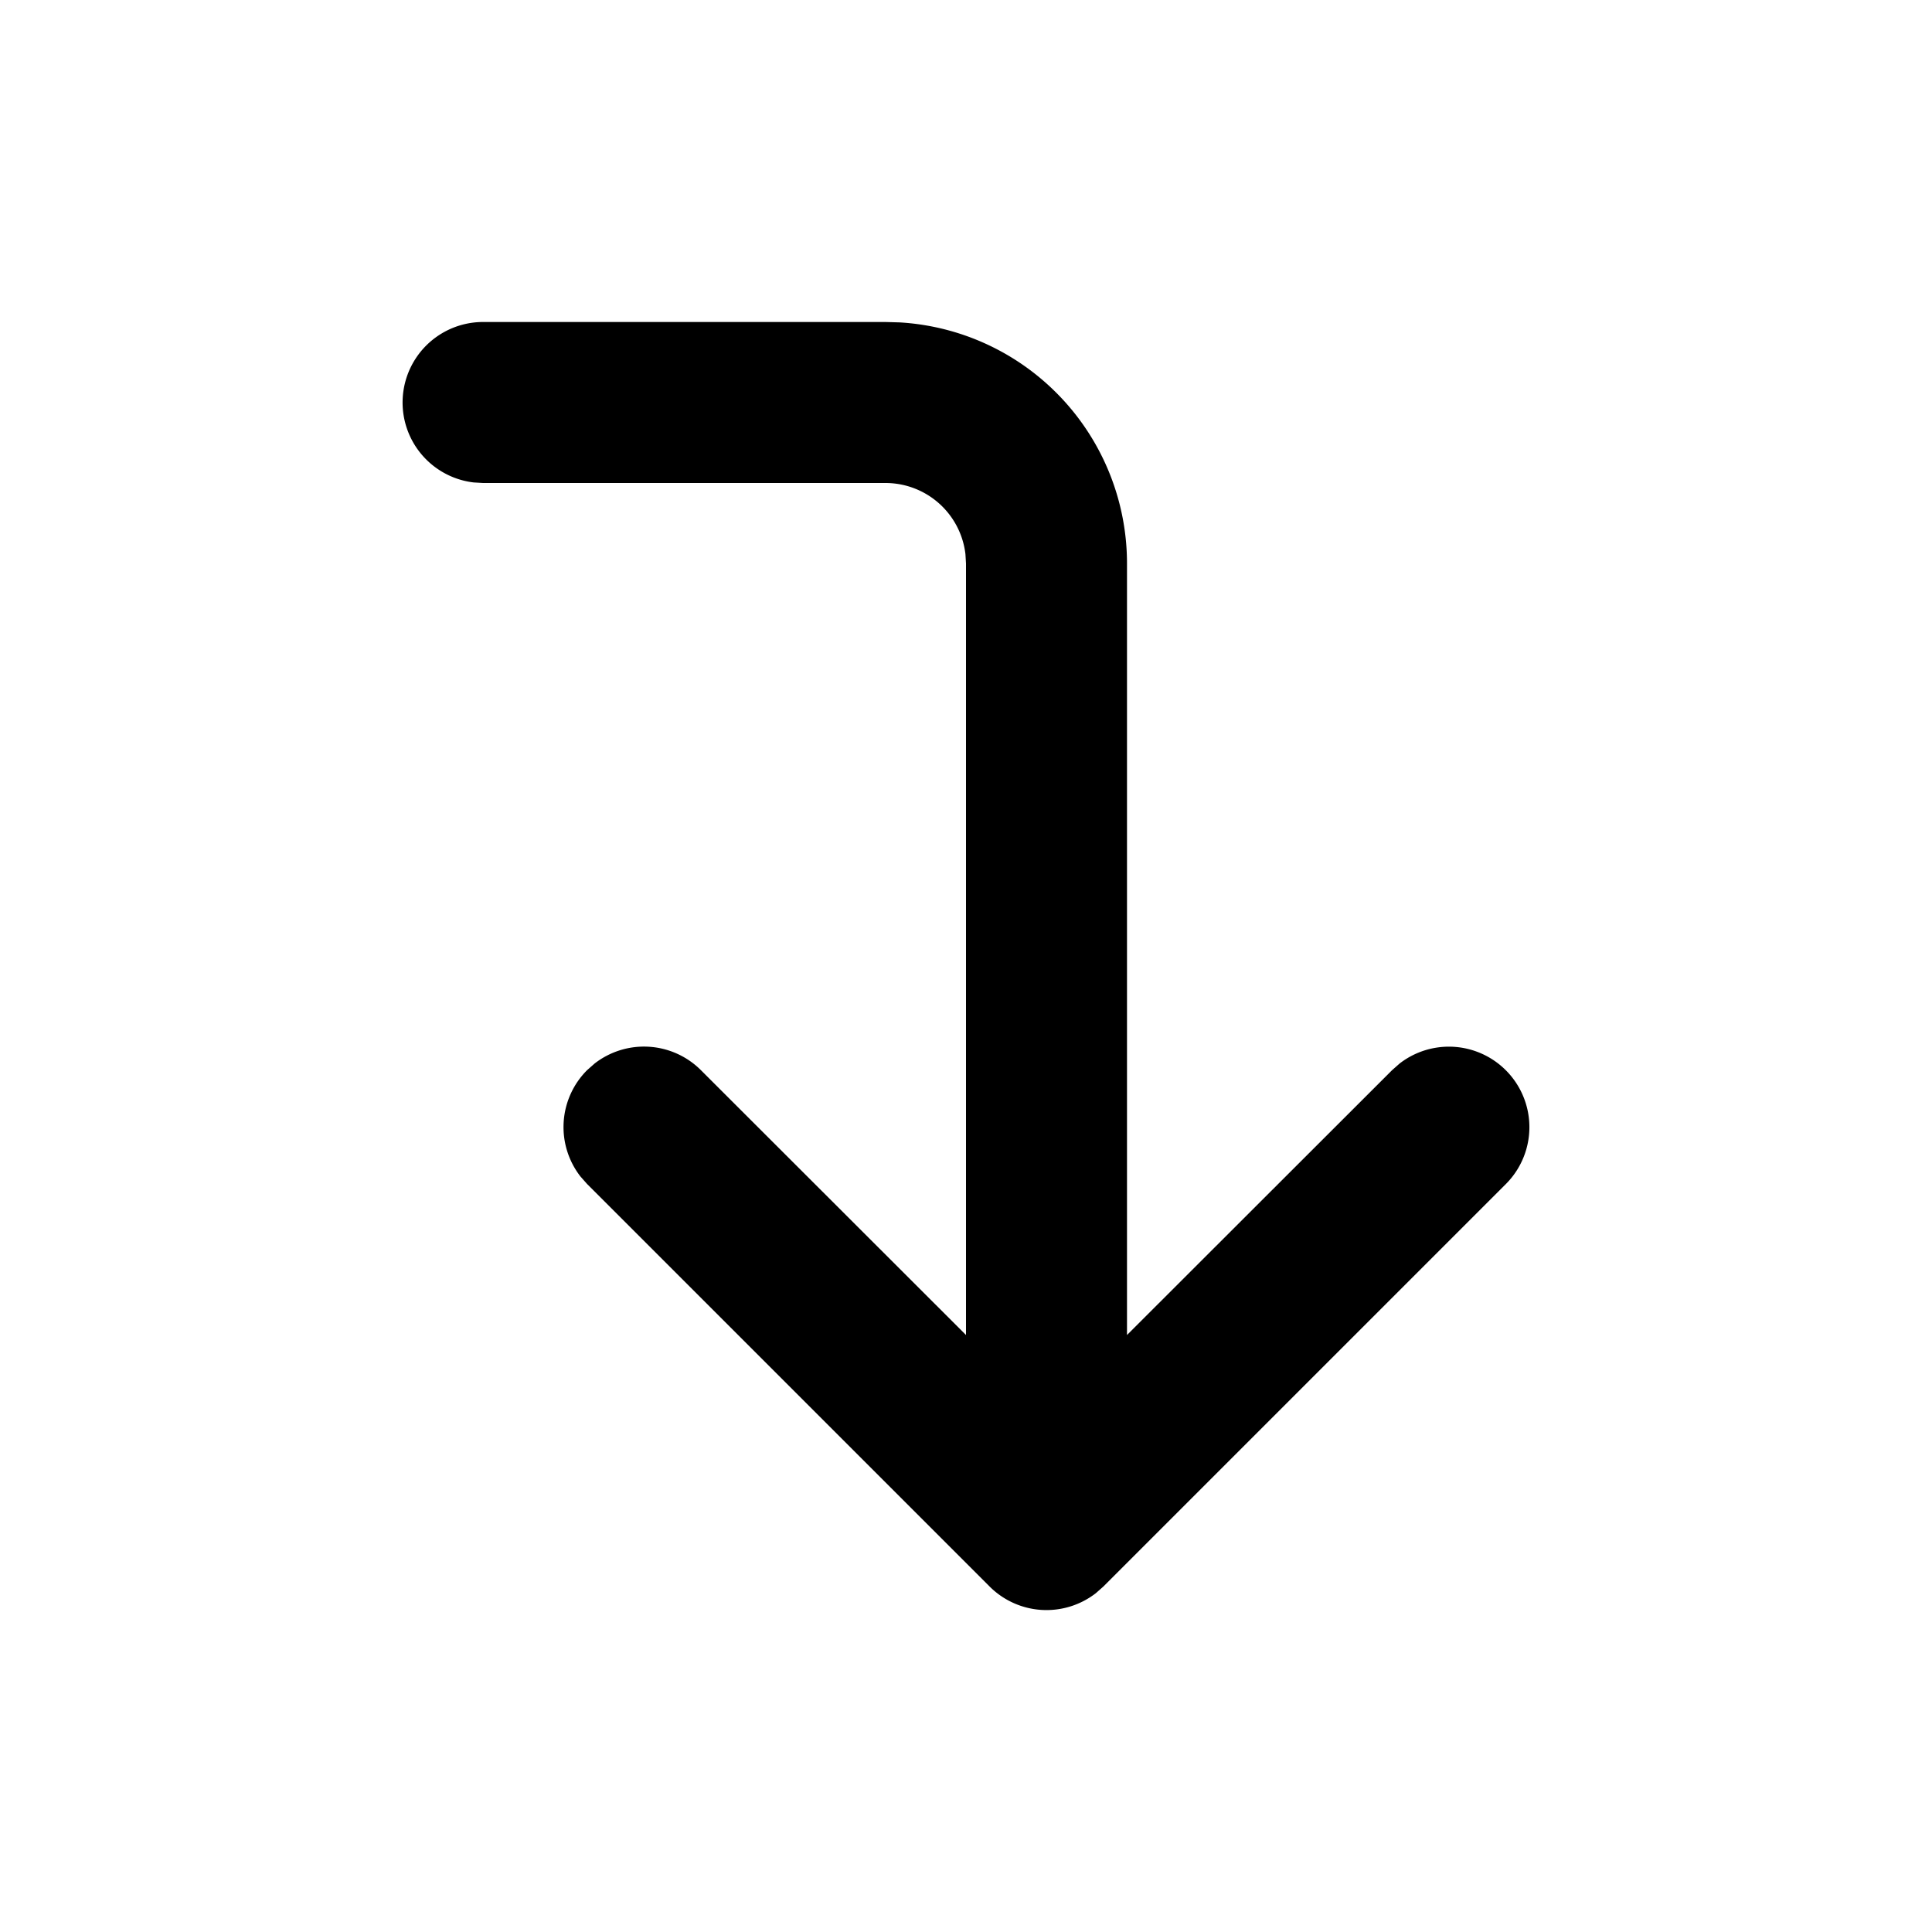 <svg class="gi gi-corner-right-down" width="1em" height="1em" viewBox="0 0 24 24" fill="currentColor" xmlns="http://www.w3.org/2000/svg">
  <path d="M6 4a1 1 0 0 0-.117 1.993L6 6h5a1 1 0 0 1 .993.883L12 7v9.584l-3.293-3.29a1 1 0 0 0-1.32-.083l-.094.083a1 1 0 0 0-.083 1.32l.083.094 5 5a1 1 0 0 0 1.32.083l.094-.083 5-5a1 1 0 0 0-1.32-1.497l-.094.083L14 16.584V7a3 3 0 0 0-2.824-2.995L11 4H6z"/>
</svg>
